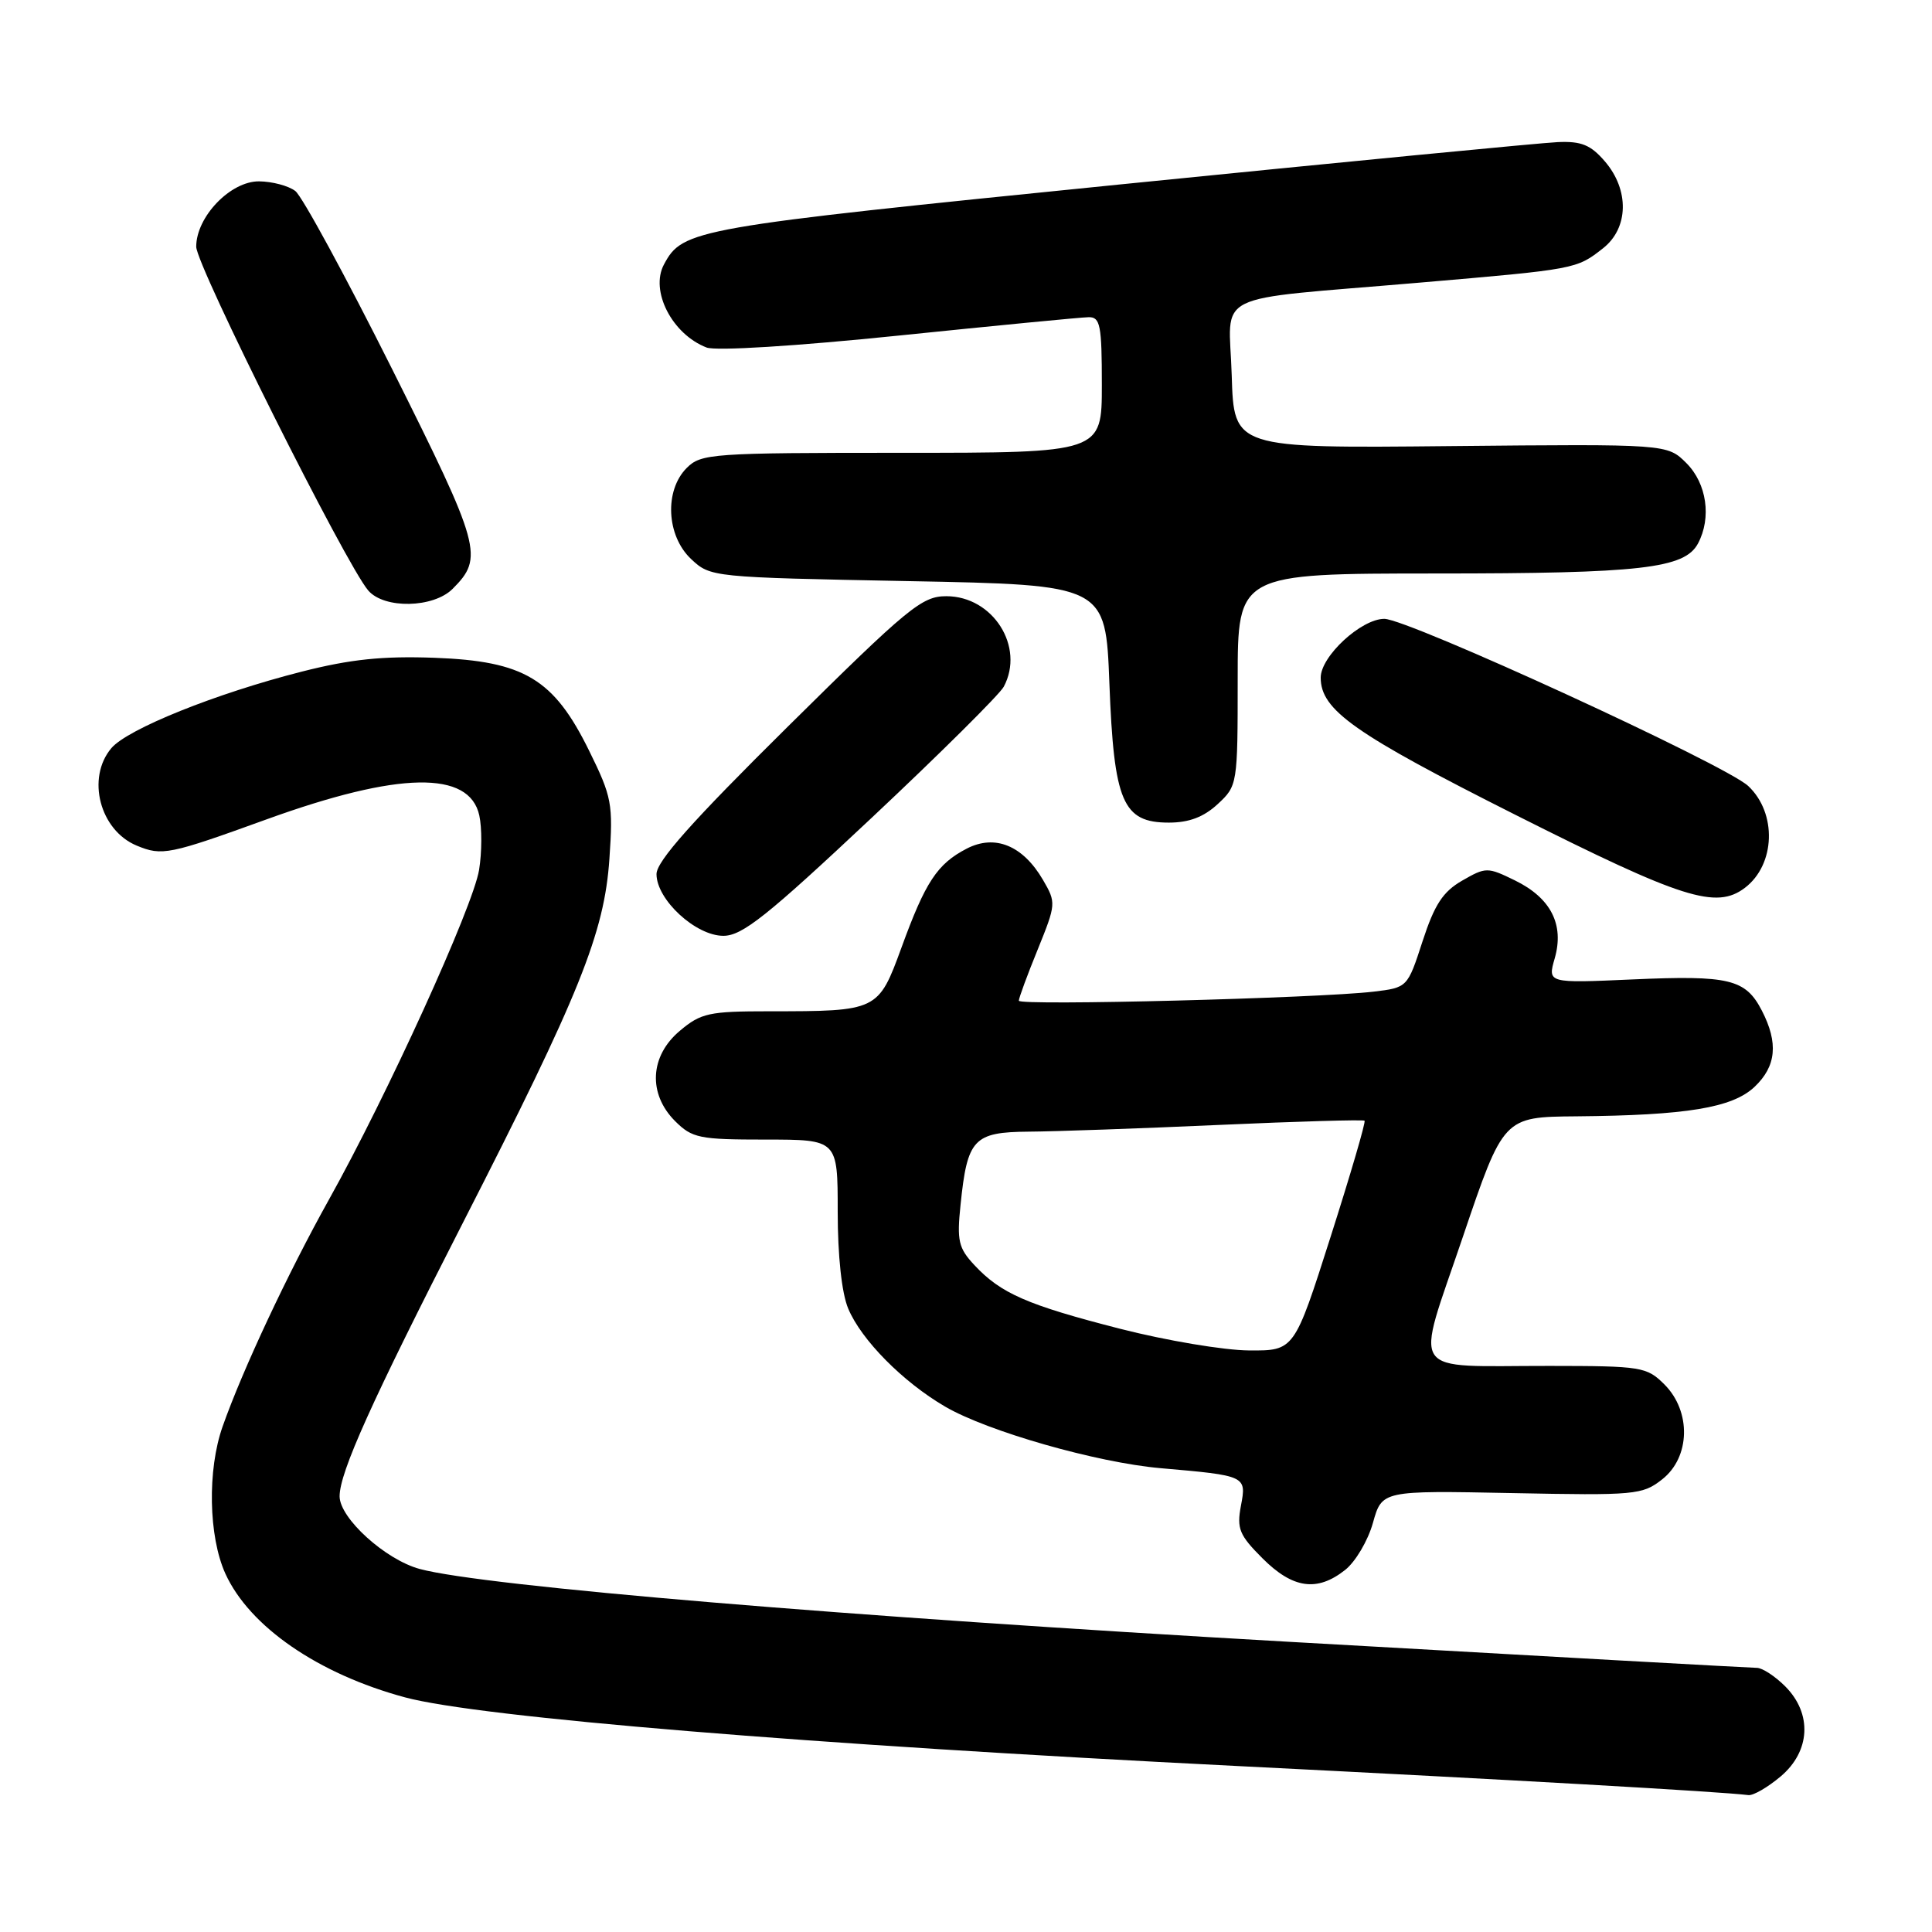 <?xml version="1.0" encoding="UTF-8" standalone="no"?>
<!DOCTYPE svg PUBLIC "-//W3C//DTD SVG 1.1//EN" "http://www.w3.org/Graphics/SVG/1.1/DTD/svg11.dtd" >
<svg xmlns="http://www.w3.org/2000/svg" xmlns:xlink="http://www.w3.org/1999/xlink" version="1.1" viewBox="0 0 256 256">
 <g >
 <path fill="currentColor"
d=" M 235.92 235.41 C 239.90 232.07 240.16 227.07 236.55 223.45 C 235.20 222.10 233.51 221.00 232.80 221.00 C 232.08 221.00 204.05 219.44 170.50 217.53 C 112.02 214.20 64.13 210.19 55.63 207.90 C 51.08 206.68 45.00 201.17 45.00 198.27 C 45.00 195.09 49.24 185.69 61.35 162.00 C 76.81 131.75 80.08 123.63 80.75 113.80 C 81.25 106.51 81.08 105.60 78.06 99.47 C 73.38 89.95 69.46 87.60 57.58 87.16 C 50.69 86.91 46.45 87.35 40.00 88.99 C 28.59 91.89 16.89 96.60 14.75 99.14 C 11.42 103.10 13.23 110.03 18.12 112.05 C 21.48 113.44 22.37 113.26 35.35 108.56 C 52.84 102.23 62.20 102.06 63.51 108.05 C 63.87 109.70 63.86 112.95 63.48 115.27 C 62.68 120.16 51.31 145.13 43.56 159.00 C 38.13 168.74 32.16 181.47 29.50 189.01 C 27.46 194.77 27.63 203.59 29.86 208.51 C 33.06 215.54 42.17 221.81 53.67 224.91 C 63.52 227.56 107.28 231.17 164.00 234.01 C 200.34 235.83 227.96 237.40 231.67 237.86 C 232.32 237.94 234.23 236.83 235.92 235.41 Z  M 178.22 208.04 C 179.60 206.96 181.26 204.15 181.92 201.79 C 183.12 197.50 183.12 197.50 200.31 197.84 C 216.70 198.17 217.63 198.08 220.25 196.02 C 223.98 193.09 224.12 187.03 220.55 183.45 C 218.20 181.11 217.54 181.00 205.30 180.99 C 186.30 180.97 187.47 182.71 193.82 163.94 C 199.22 148.00 199.22 148.00 208.86 147.92 C 223.48 147.79 229.53 146.79 232.47 144.03 C 235.37 141.30 235.67 138.20 233.45 133.90 C 231.29 129.73 229.15 129.21 216.30 129.78 C 205.06 130.28 205.06 130.28 206.01 126.98 C 207.29 122.50 205.50 118.99 200.74 116.66 C 197.09 114.88 196.89 114.88 193.74 116.69 C 191.19 118.16 190.08 119.86 188.50 124.71 C 186.50 130.86 186.50 130.86 182.00 131.40 C 174.63 132.27 135.00 133.29 135.00 132.60 C 135.00 132.25 136.12 129.20 137.50 125.82 C 139.94 119.79 139.96 119.61 138.20 116.59 C 135.54 112.03 131.84 110.51 128.09 112.45 C 124.19 114.47 122.62 116.85 119.45 125.56 C 116.38 133.96 116.29 134.00 101.95 134.00 C 93.95 134.00 92.88 134.23 90.08 136.59 C 86.10 139.93 85.84 144.93 89.45 148.55 C 91.72 150.81 92.65 151.00 101.45 151.00 C 111.00 151.00 111.00 151.00 111.00 160.53 C 111.00 166.40 111.53 171.34 112.39 173.39 C 114.12 177.54 119.64 183.12 125.23 186.38 C 130.84 189.66 145.33 193.80 153.77 194.54 C 165.14 195.53 165.18 195.55 164.43 199.52 C 163.86 202.56 164.21 203.41 167.29 206.49 C 171.30 210.50 174.52 210.96 178.22 208.04 Z  M 115.43 108.43 C 124.55 99.87 132.45 92.02 133.00 91.00 C 135.83 85.71 131.58 79.00 125.39 79.00 C 122.16 79.00 120.37 80.47 104.42 96.25 C 91.72 108.81 86.98 114.13 86.99 115.83 C 87.00 119.22 92.18 124.00 95.85 124.00 C 98.35 124.00 101.63 121.39 115.43 108.43 Z  M 231.21 117.64 C 235.26 114.56 235.48 107.74 231.65 104.15 C 228.63 101.32 186.56 82.00 183.43 82.00 C 180.37 82.00 175.00 86.96 175.00 89.79 C 175.00 94.09 179.43 97.21 200.86 108.00 C 222.93 119.11 227.40 120.53 231.21 117.64 Z  M 161.35 106.55 C 163.97 104.12 164.00 103.95 164.00 90.05 C 164.00 76.00 164.00 76.00 190.25 75.99 C 217.42 75.99 223.22 75.33 224.99 72.02 C 226.81 68.61 226.16 64.07 223.46 61.37 C 220.92 58.83 220.92 58.83 192.21 59.11 C 163.50 59.40 163.50 59.40 163.21 49.75 C 162.88 38.41 159.93 39.87 188.00 37.46 C 208.87 35.67 208.88 35.67 212.42 32.89 C 215.81 30.22 215.91 25.17 212.66 21.39 C 210.78 19.20 209.54 18.69 206.41 18.83 C 204.26 18.92 178.03 21.46 148.11 24.47 C 91.85 30.14 90.47 30.38 87.98 35.04 C 86.10 38.54 89.06 44.29 93.63 46.05 C 94.88 46.52 105.42 45.87 119.13 44.46 C 131.98 43.14 143.29 42.04 144.25 42.03 C 145.79 42.00 146.00 43.08 146.00 51.00 C 146.00 60.00 146.00 60.00 119.50 60.00 C 94.33 60.00 92.90 60.10 91.00 62.00 C 88.01 64.99 88.30 71.00 91.58 74.08 C 94.14 76.48 94.32 76.50 120.33 77.00 C 146.50 77.50 146.50 77.50 147.00 90.55 C 147.60 106.28 148.76 109.00 154.88 109.00 C 157.56 109.00 159.50 108.26 161.35 106.55 Z  M 59.97 78.03 C 64.13 73.87 63.75 72.48 51.96 48.91 C 45.80 36.61 40.03 25.99 39.13 25.31 C 38.23 24.62 36.08 24.05 34.34 24.03 C 30.55 23.99 26.00 28.72 26.00 32.69 C 26.00 35.17 45.83 74.81 48.80 78.25 C 50.92 80.71 57.43 80.57 59.97 78.03 Z  M 148.42 176.07 C 136.09 172.91 132.62 171.39 129.11 167.63 C 127.00 165.37 126.78 164.41 127.28 159.62 C 128.17 150.91 129.01 150.01 136.29 149.95 C 139.70 149.93 151.05 149.53 161.50 149.06 C 171.95 148.59 180.64 148.34 180.81 148.50 C 180.99 148.66 178.96 155.58 176.31 163.89 C 171.50 178.98 171.50 178.98 165.50 178.94 C 162.20 178.92 154.51 177.63 148.42 176.07 Z "/>
</g>
</svg>